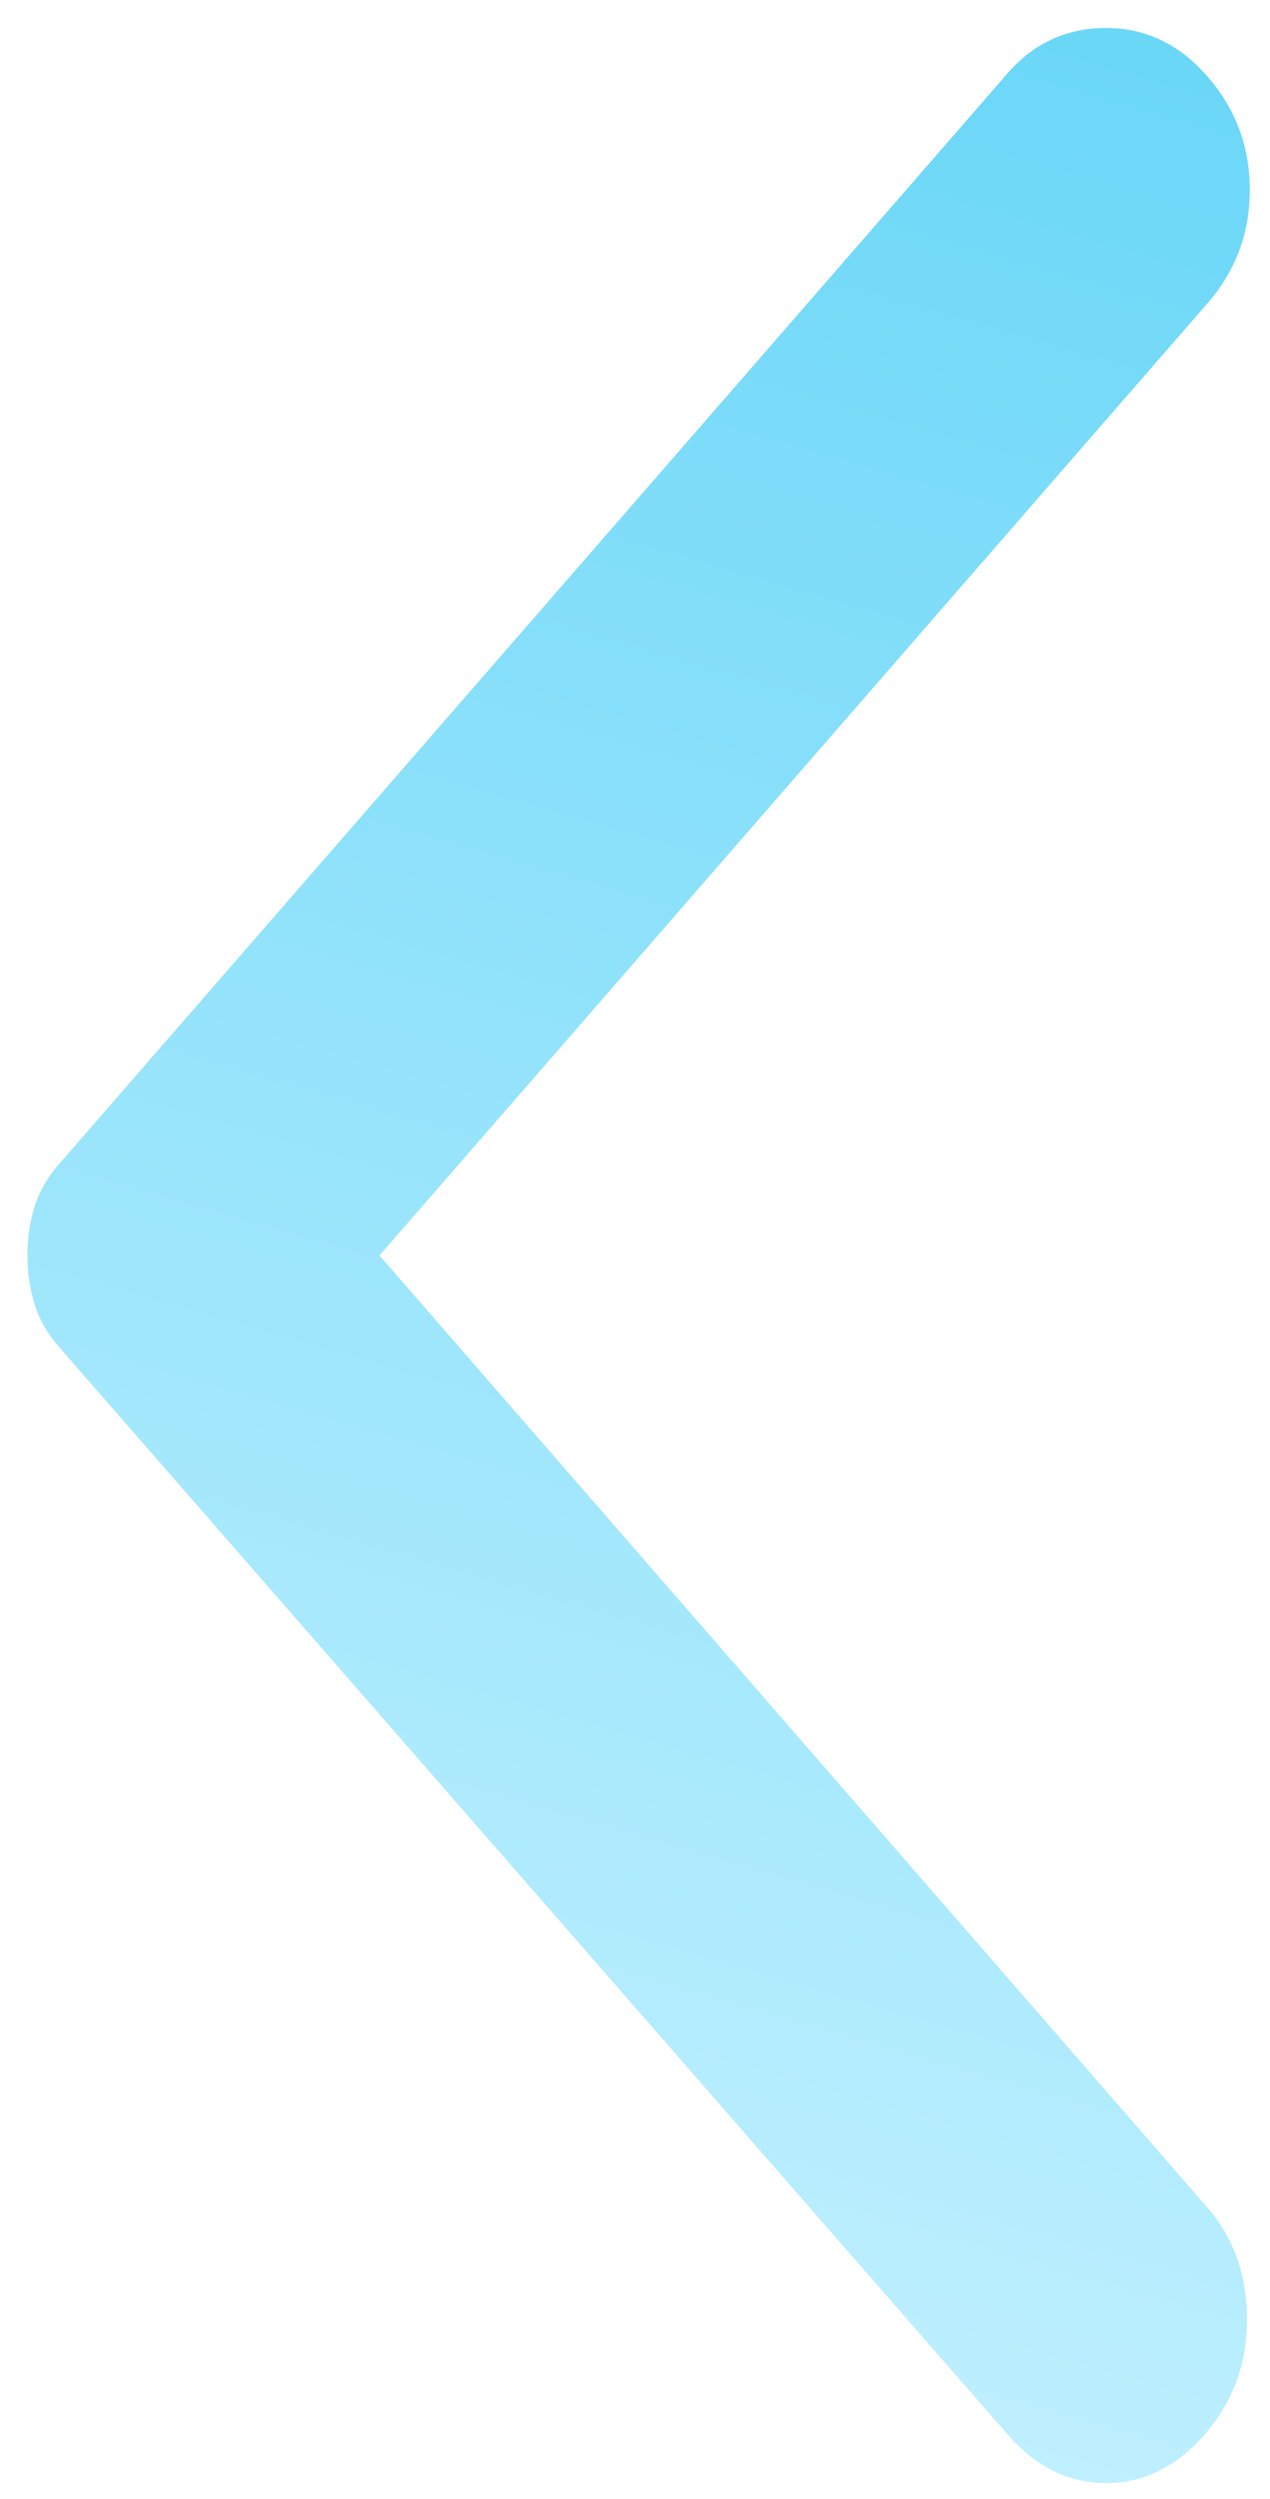 <svg width="31" height="61" viewBox="0 0 31 61" fill="none" xmlns="http://www.w3.org/2000/svg">
<path d="M24.594 59.42L1.425 32.858C1.15 32.542 0.956 32.199 0.842 31.83C0.727 31.461 0.669 31.066 0.669 30.644C0.669 30.223 0.727 29.827 0.842 29.458C0.956 29.09 1.15 28.747 1.425 28.431L24.594 1.789C25.236 1.052 26.038 0.683 27 0.683C27.963 0.683 28.788 1.078 29.475 1.868C30.163 2.659 30.506 3.581 30.506 4.635C30.506 5.689 30.163 6.612 29.475 7.402L9.263 30.644L29.475 53.886C30.117 54.624 30.438 55.533 30.438 56.612C30.438 57.694 30.094 58.63 29.406 59.42C28.719 60.211 27.917 60.606 27 60.606C26.084 60.606 25.281 60.211 24.594 59.42Z" fill="url(#paint0_linear_1_129)"/>
<defs>
<linearGradient id="paint0_linear_1_129" x1="42.5" y1="-62.496" x2="7.584" y2="58.292" gradientUnits="userSpaceOnUse">
<stop stop-color="#0BBBEF"/>
<stop offset="1" stop-color="#C3F1FF"/>
<stop offset="1" stop-color="#0BBBEF"/>
</linearGradient>
</defs>
</svg>
